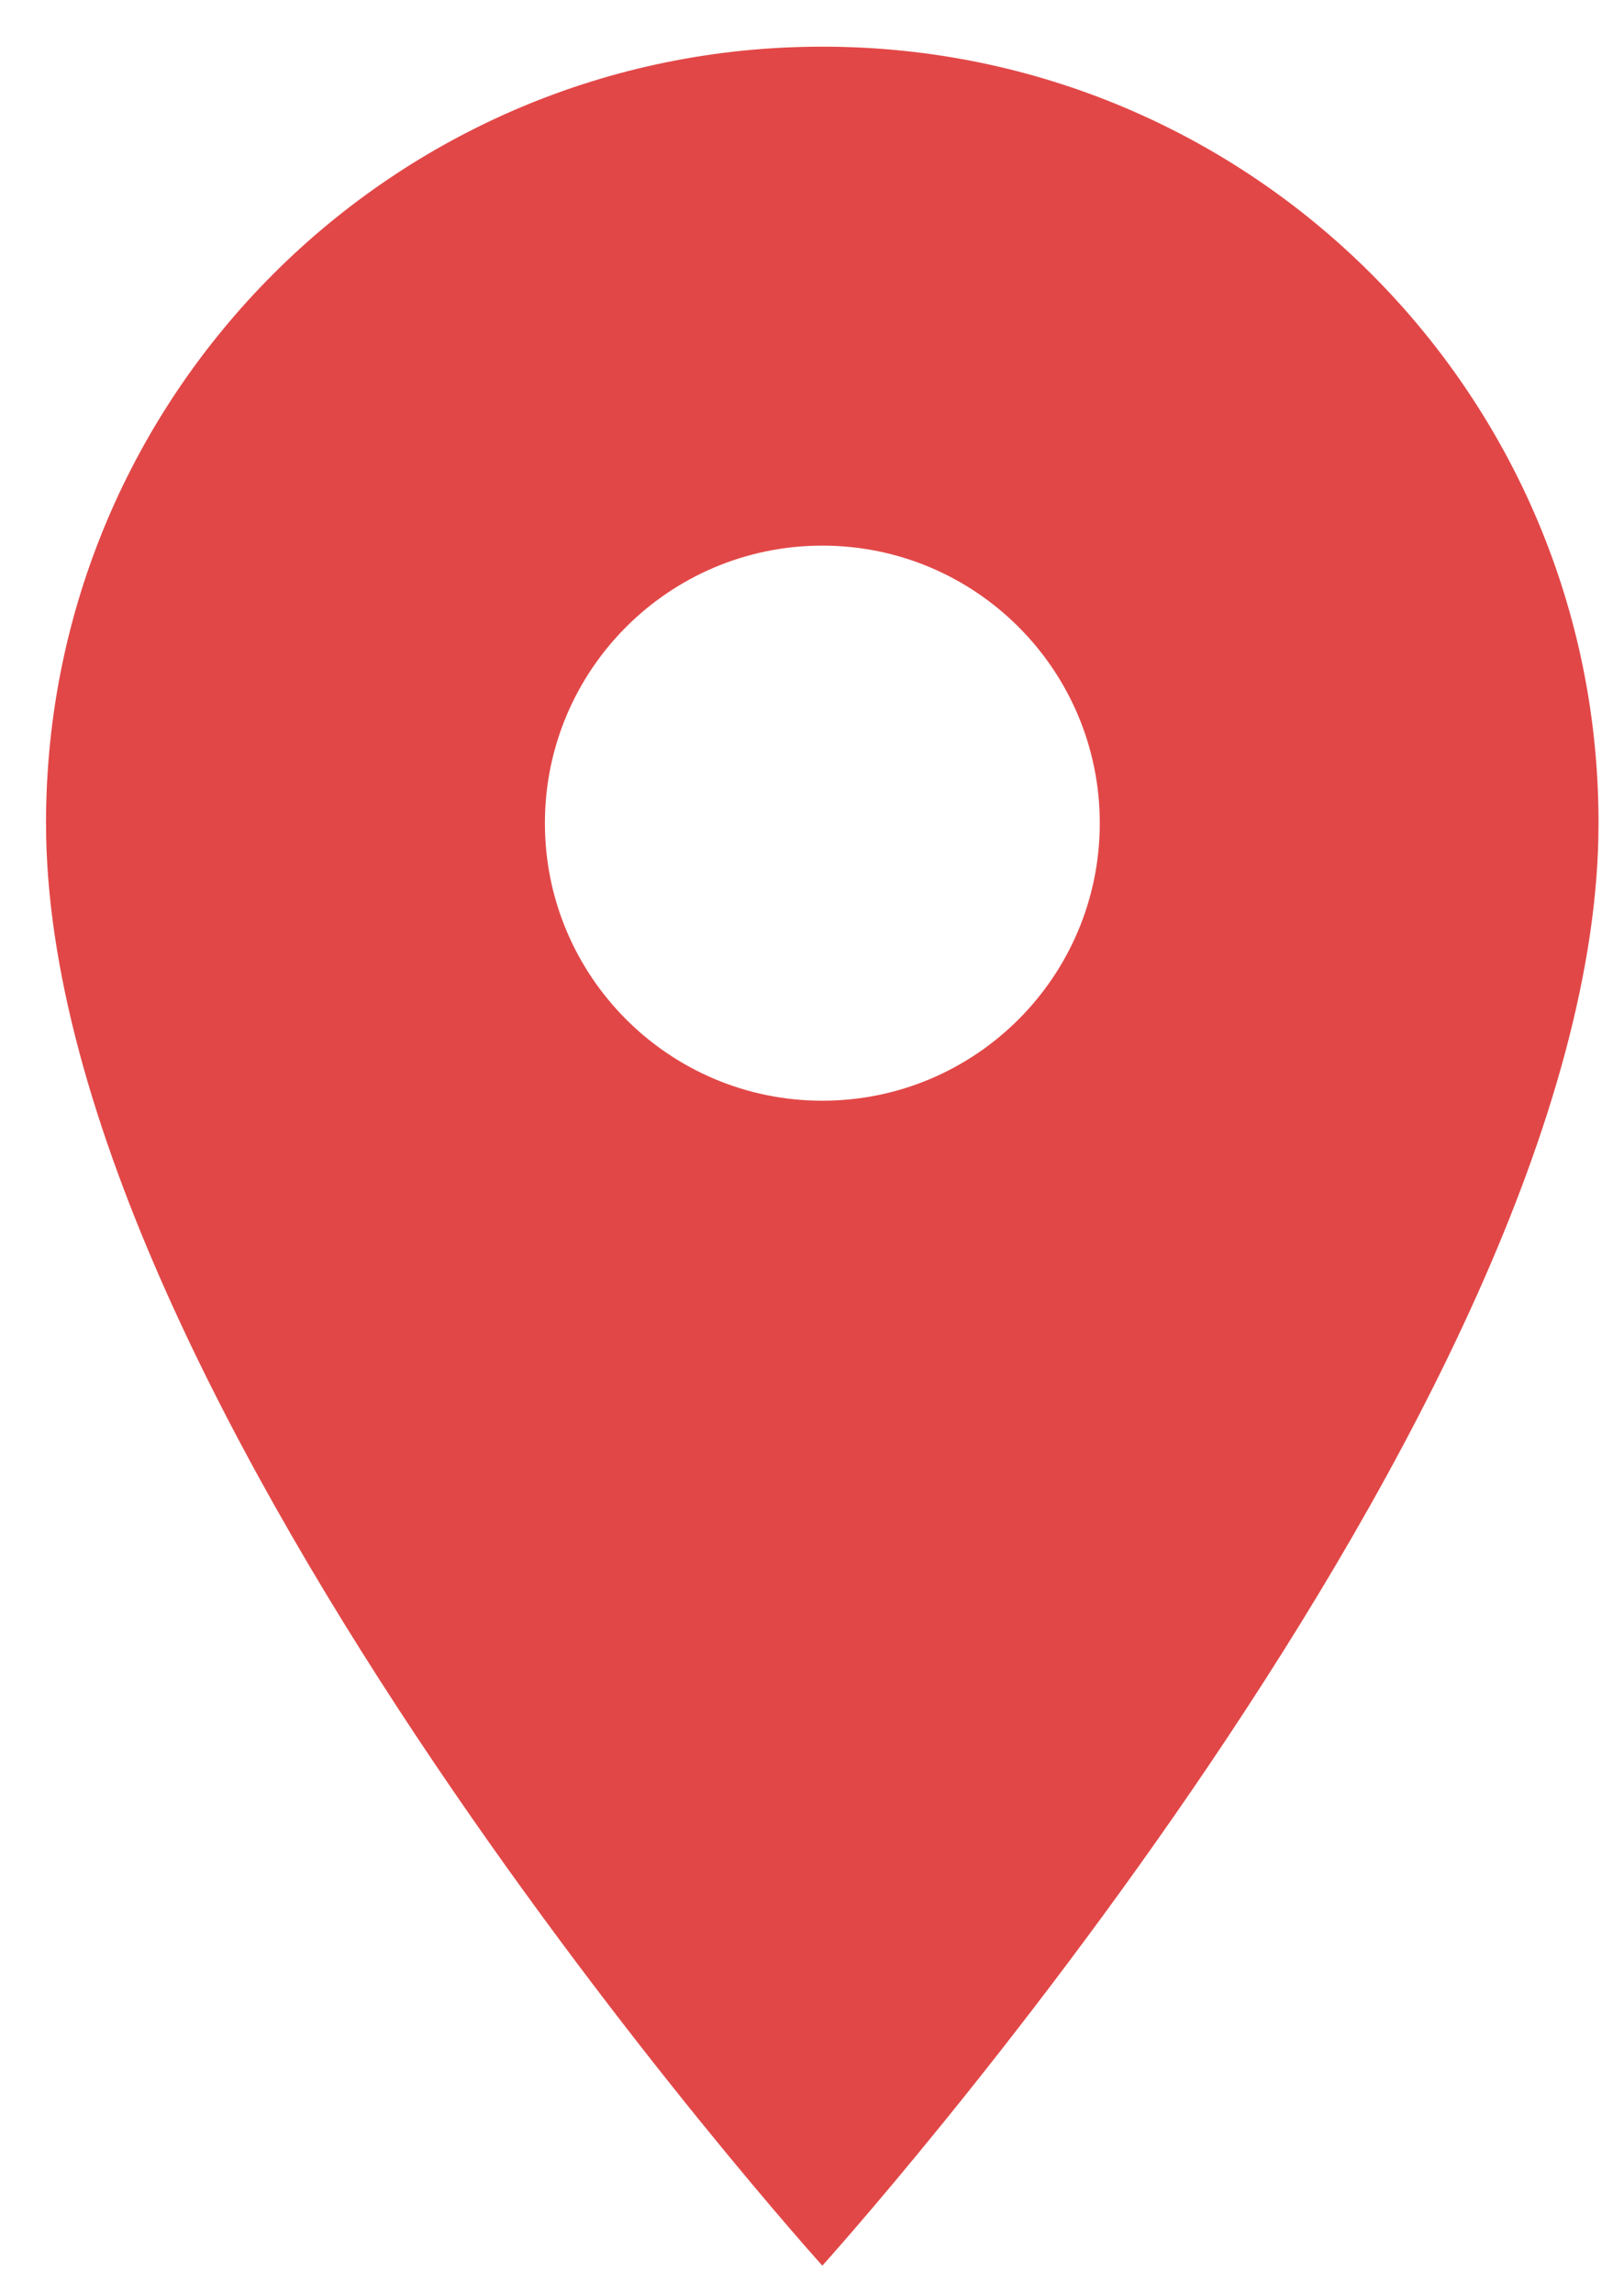 <?xml version="1.0" encoding="utf-8"?>
<!-- Generator: Adobe Illustrator 16.0.0, SVG Export Plug-In . SVG Version: 6.00 Build 0)  -->
<!DOCTYPE svg PUBLIC "-//W3C//DTD SVG 1.1//EN" "http://www.w3.org/Graphics/SVG/1.1/DTD/svg11.dtd">
<svg version="1.1" id="Layer_1" xmlns="http://www.w3.org/2000/svg" xmlns:xlink="http://www.w3.org/1999/xlink" x="0px" y="0px"
	 width="12.878px" height="18.182px" viewBox="5.935 2.63 12.878 18.182" enable-background="new 5.935 2.63 12.878 18.182"
	 xml:space="preserve">
<g id="Group_2560" transform="translate(-1507 -1464)">
	<rect id="Rectangle_470" x="1507" y="1464" fill="none" width="24" height="23"/>
	<path id="Icon_material-location-on" fill="#E24747" d="M1519.456,1467c-3.397-0.002-6.154,2.75-6.156,6.148
		c0,0.002,0,0.005,0,0.008c0,4.617,6.156,11.433,6.156,11.433s6.155-6.815,6.155-11.433c0.003-3.398-2.75-6.154-6.147-6.156
		C1519.461,1467,1519.458,1467,1519.456,1467z M1519.456,1475.355c-1.215,0-2.2-0.985-2.2-2.2c0-1.215,0.985-2.2,2.2-2.2
		s2.2,0.985,2.2,2.2l0,0C1521.656,1474.37,1520.671,1475.355,1519.456,1475.355z"/>
</g>
</svg>
